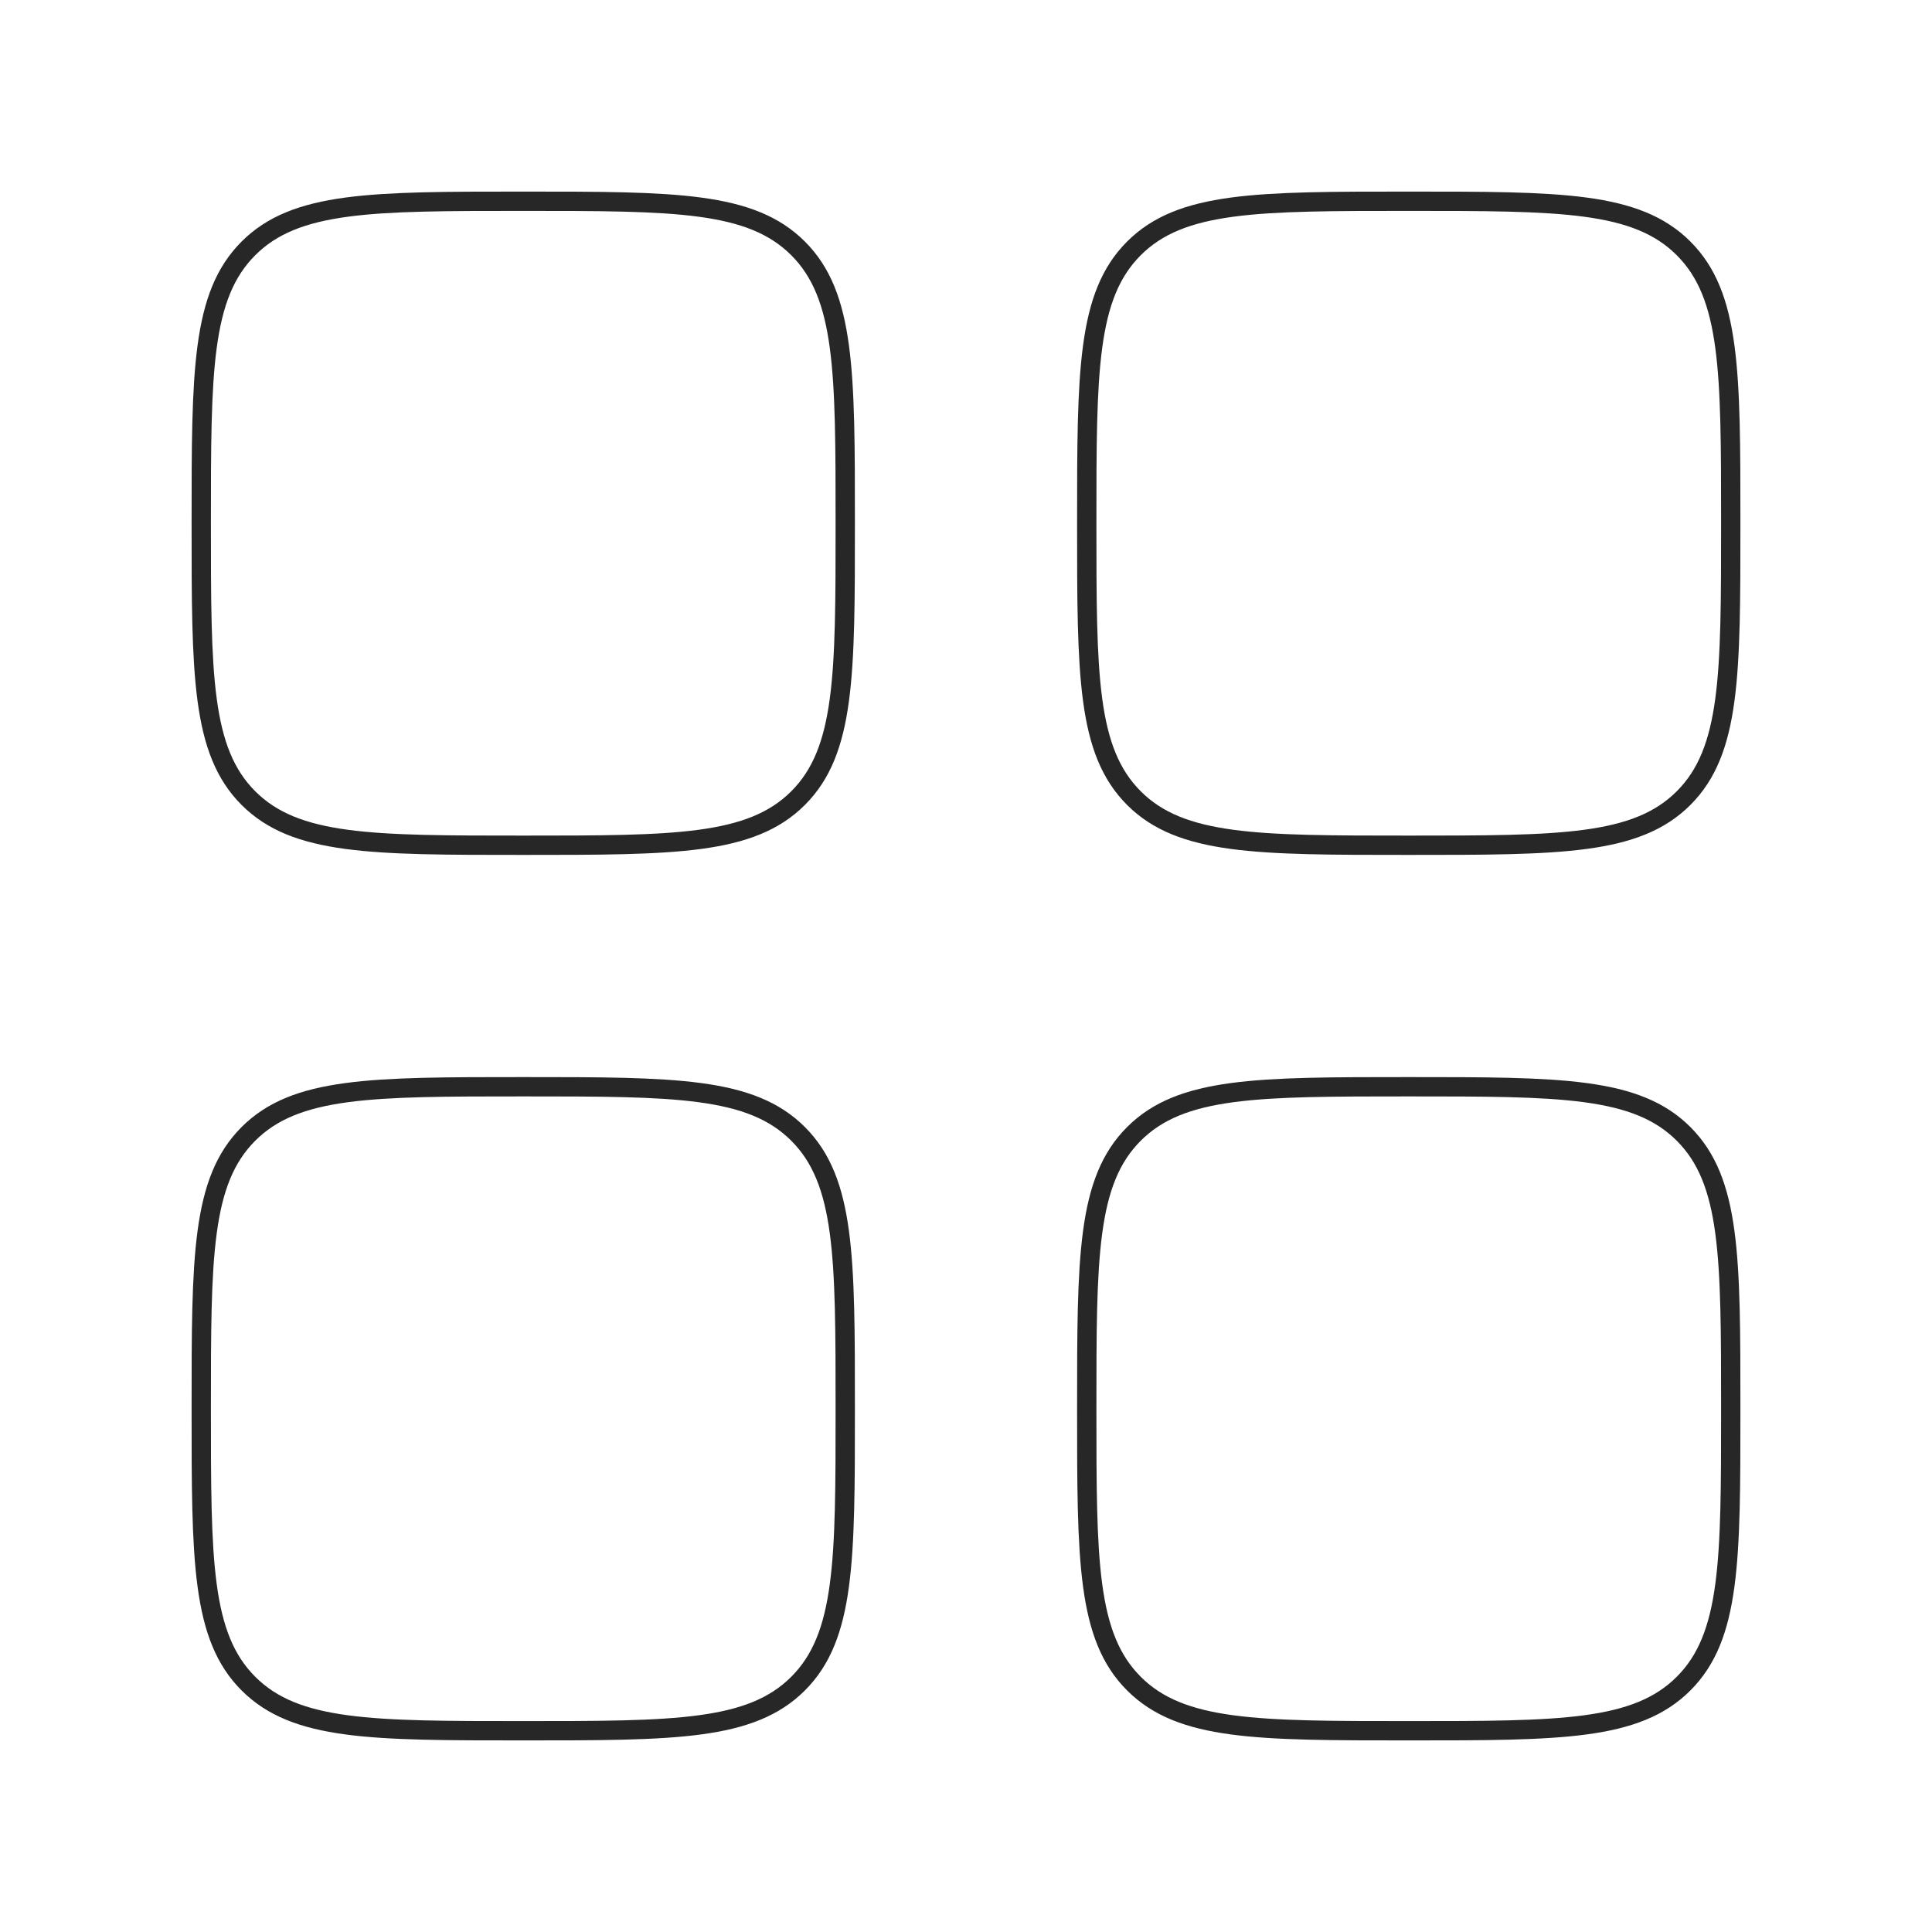 <svg width="150" height="150" viewBox="0 0 150 150" fill="none" xmlns="http://www.w3.org/2000/svg">
<path d="M15.625 40.625C15.625 28.84 15.625 22.947 19.286 19.286C22.947 15.625 28.84 15.625 40.625 15.625C52.41 15.625 58.303 15.625 61.964 19.286C65.625 22.947 65.625 28.84 65.625 40.625C65.625 52.41 65.625 58.303 61.964 61.964C58.303 65.625 52.41 65.625 40.625 65.625C28.84 65.625 22.947 65.625 19.286 61.964C15.625 58.303 15.625 52.41 15.625 40.625Z" stroke="#272727" stroke-width="1.5"/>
<path d="M84.375 109.375C84.375 97.59 84.375 91.697 88.036 88.036C91.697 84.375 97.59 84.375 109.375 84.375C121.16 84.375 127.053 84.375 130.714 88.036C134.375 91.697 134.375 97.59 134.375 109.375C134.375 121.16 134.375 127.053 130.714 130.714C127.053 134.375 121.16 134.375 109.375 134.375C97.59 134.375 91.697 134.375 88.036 130.714C84.375 127.053 84.375 121.16 84.375 109.375Z" stroke="#272727" stroke-width="1.5"/>
<path d="M15.625 109.375C15.625 97.59 15.625 91.697 19.286 88.036C22.947 84.375 28.84 84.375 40.625 84.375C52.41 84.375 58.303 84.375 61.964 88.036C65.625 91.697 65.625 97.59 65.625 109.375C65.625 121.16 65.625 127.053 61.964 130.714C58.303 134.375 52.41 134.375 40.625 134.375C28.84 134.375 22.947 134.375 19.286 130.714C15.625 127.053 15.625 121.16 15.625 109.375Z" stroke="#272727" stroke-width="1.5"/>
<path d="M84.375 40.625C84.375 28.84 84.375 22.947 88.036 19.286C91.697 15.625 97.59 15.625 109.375 15.625C121.16 15.625 127.053 15.625 130.714 19.286C134.375 22.947 134.375 28.84 134.375 40.625C134.375 52.41 134.375 58.303 130.714 61.964C127.053 65.625 121.16 65.625 109.375 65.625C97.59 65.625 91.697 65.625 88.036 61.964C84.375 58.303 84.375 52.41 84.375 40.625Z" stroke="#272727" stroke-width="1.5"/>
</svg>
